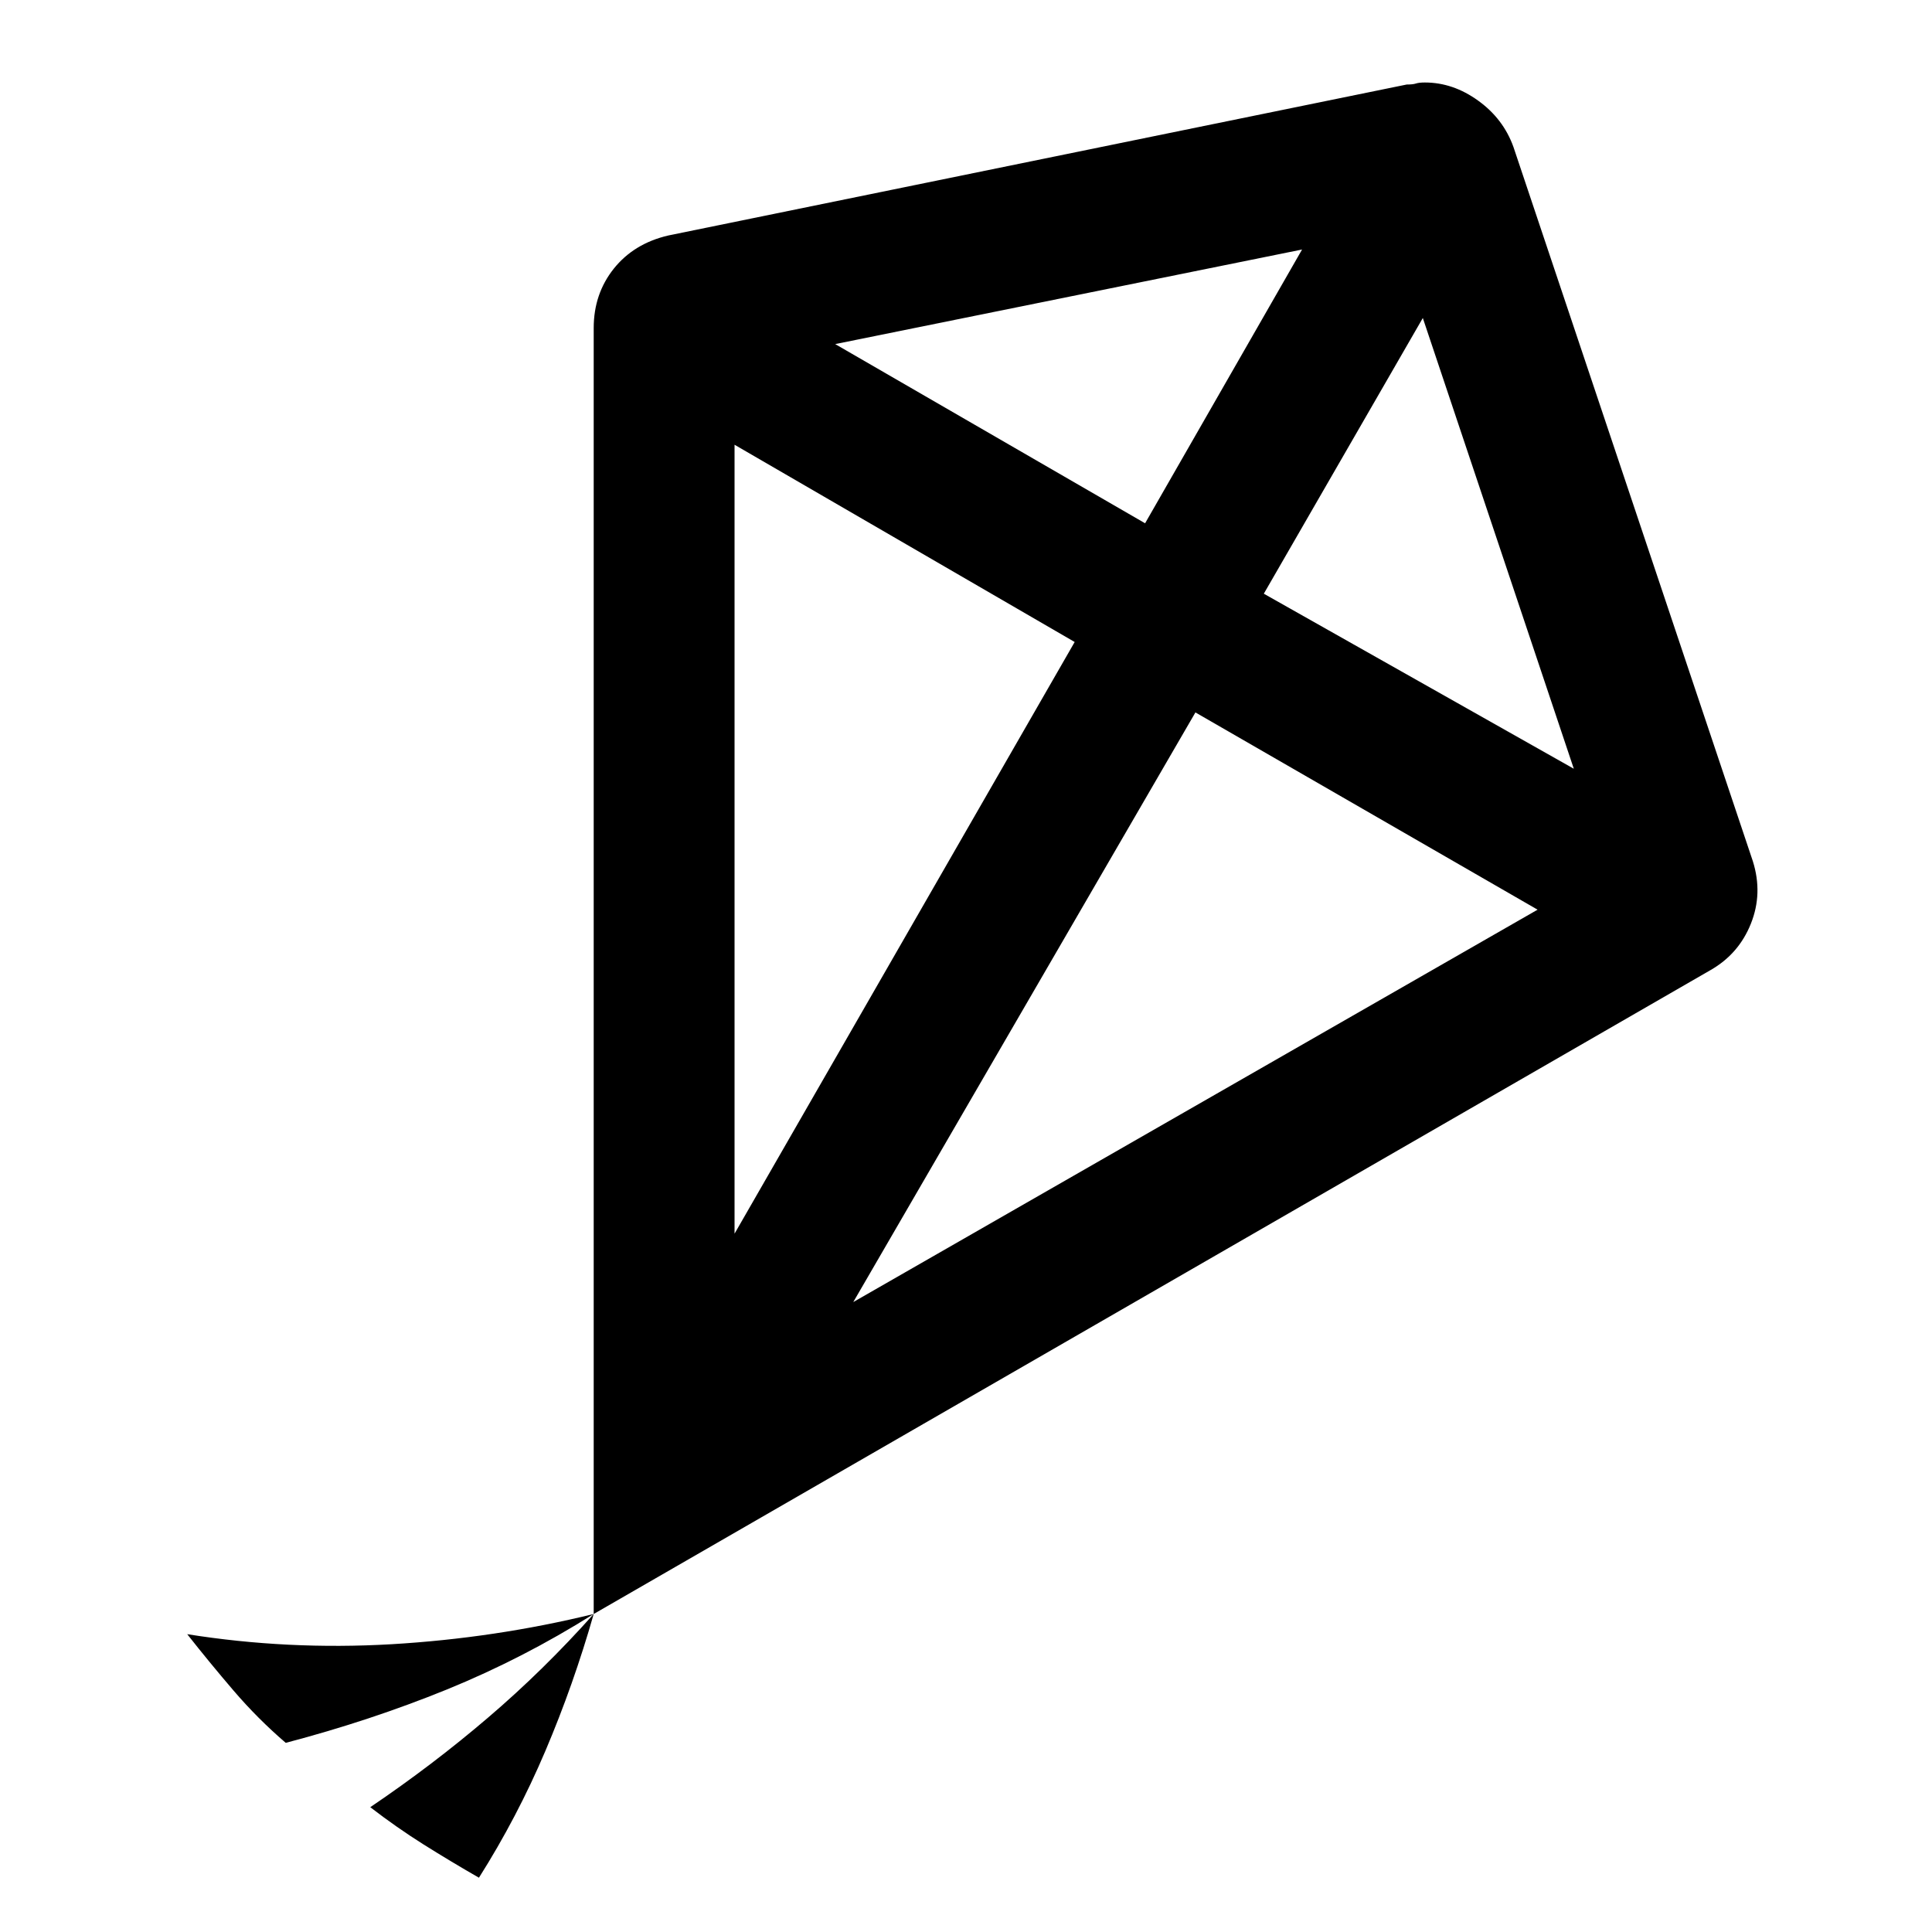 <svg xmlns="http://www.w3.org/2000/svg" height="20" width="20"><path d="M2.958 18.042Q2.667 17.792 2.417 17.5Q2.167 17.208 1.938 16.917Q2.979 17.083 4.052 17.021Q5.125 16.958 6.146 16.708Q5.417 17.167 4.625 17.49Q3.833 17.812 2.958 18.042ZM4.958 19.438Q4.667 19.271 4.385 19.094Q4.104 18.917 3.833 18.708Q4.479 18.271 5.052 17.781Q5.625 17.292 6.146 16.708Q5.938 17.438 5.646 18.125Q5.354 18.812 4.958 19.438ZM6.146 16.708V3.396Q6.146 3.042 6.354 2.781Q6.562 2.521 6.917 2.438L14.562 0.875Q14.625 0.875 14.656 0.865Q14.688 0.854 14.75 0.854Q15.042 0.854 15.302 1.042Q15.562 1.229 15.667 1.521L18.146 8.917Q18.25 9.25 18.125 9.562Q18 9.875 17.708 10.042ZM7.604 12.771 11.125 6.646 7.604 4.604ZM11.854 5.417 13.479 2.583 8.646 3.562ZM8.833 13.479 15.917 9.417 12.375 7.375ZM16.292 7.958 14.729 3.292 13.083 6.146Z"/></svg>